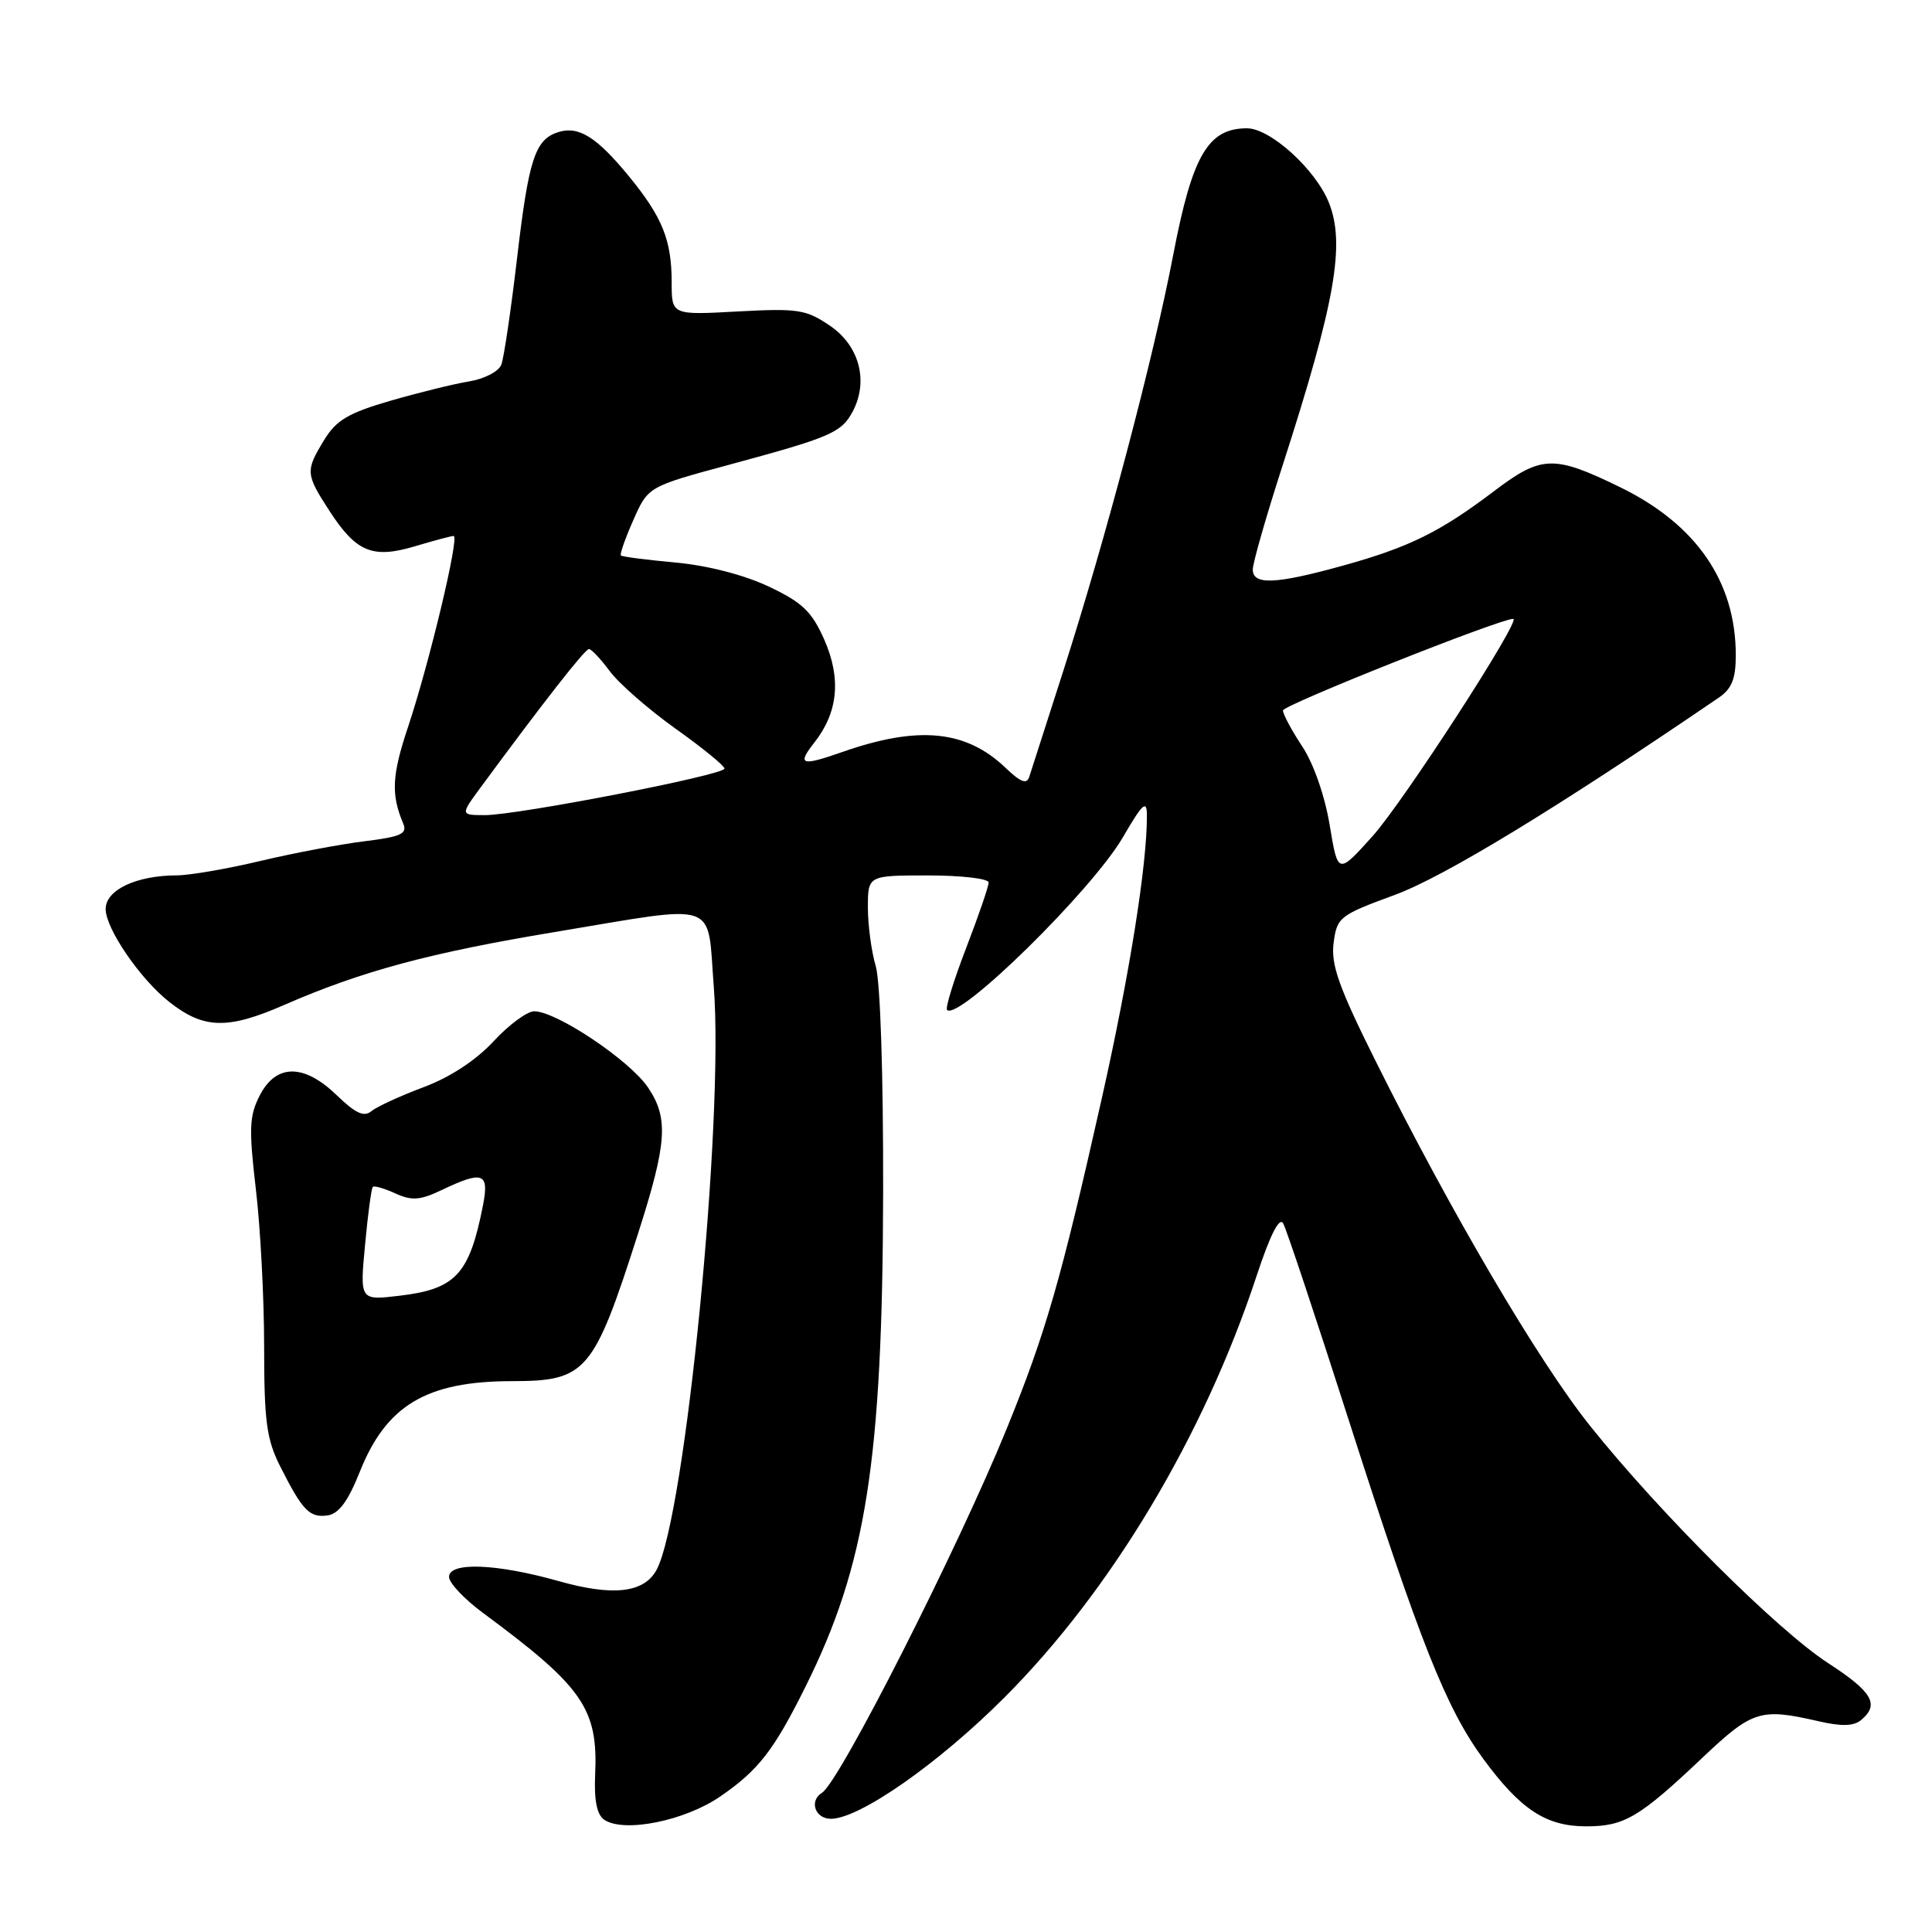 <?xml version="1.0" encoding="UTF-8" standalone="no"?>
<!DOCTYPE svg PUBLIC "-//W3C//DTD SVG 1.1//EN" "http://www.w3.org/Graphics/SVG/1.1/DTD/svg11.dtd" >
<svg xmlns="http://www.w3.org/2000/svg" xmlns:xlink="http://www.w3.org/1999/xlink" version="1.1" viewBox="0 0 256 256">
 <g >
 <path fill="currentColor"
d=" M 95.44 238.04 C 100.50 234.56 102.53 231.95 106.73 223.50 C 114.77 207.36 116.94 193.56 117.02 158.00 C 117.05 142.38 116.65 130.07 116.04 128.01 C 115.47 126.09 115.00 122.60 115.00 120.26 C 115.00 116.00 115.00 116.00 123.00 116.00 C 127.40 116.00 131.00 116.42 131.00 116.94 C 131.00 117.45 129.66 121.36 128.02 125.62 C 126.38 129.88 125.24 133.57 125.49 133.82 C 127.01 135.34 144.68 117.99 148.79 110.94 C 151.39 106.46 151.96 105.94 151.97 108.00 C 152.01 114.50 149.66 129.23 145.99 145.56 C 140.57 169.67 138.58 176.58 133.37 189.37 C 126.89 205.26 111.24 236.12 108.92 237.55 C 107.18 238.62 108.00 241.00 110.10 241.00 C 113.87 241.00 124.33 233.70 133.07 224.95 C 147.24 210.78 159.51 190.27 166.49 169.11 C 168.30 163.62 169.53 161.20 170.03 162.11 C 170.46 162.87 174.41 174.75 178.82 188.50 C 188.18 217.68 191.63 226.37 196.55 233.07 C 201.48 239.78 204.86 242.00 210.18 242.00 C 215.24 242.00 217.22 240.83 225.66 232.83 C 232.20 226.65 233.28 226.31 240.86 228.05 C 244.01 228.78 245.61 228.74 246.61 227.91 C 249.08 225.86 248.11 224.18 242.25 220.38 C 235.51 216.01 219.96 200.52 210.73 188.98 C 203.90 180.45 192.27 160.67 182.23 140.50 C 177.39 130.79 176.34 127.82 176.71 124.94 C 177.16 121.53 177.47 121.28 184.84 118.57 C 191.36 116.17 206.31 107.07 227.75 92.44 C 229.47 91.27 230.00 89.94 230.00 86.82 C 230.00 77.07 224.76 69.47 214.66 64.55 C 205.89 60.27 204.25 60.32 198.02 65.04 C 190.82 70.50 186.72 72.52 177.87 74.97 C 169.02 77.42 166.00 77.55 166.00 75.46 C 166.00 74.61 167.77 68.42 169.94 61.71 C 176.94 40.02 178.29 32.33 176.07 26.82 C 174.30 22.42 168.31 17.00 165.23 17.00 C 160.08 17.00 157.99 20.57 155.47 33.71 C 152.82 47.54 146.52 71.36 140.86 89.00 C 138.65 95.88 136.64 102.13 136.39 102.91 C 136.05 103.97 135.27 103.68 133.22 101.72 C 127.98 96.73 121.68 96.12 111.62 99.64 C 106.16 101.56 105.57 101.36 107.90 98.40 C 111.06 94.38 111.49 89.90 109.21 84.73 C 107.56 81.02 106.31 79.82 101.86 77.72 C 98.61 76.18 93.76 74.93 89.53 74.54 C 85.70 74.19 82.43 73.77 82.27 73.60 C 82.11 73.44 82.85 71.32 83.93 68.89 C 85.88 64.48 85.88 64.48 96.69 61.56 C 110.05 57.95 111.48 57.33 112.97 54.56 C 115.12 50.54 113.89 45.83 110.00 43.18 C 106.80 41.00 105.75 40.84 97.75 41.27 C 89.00 41.75 89.00 41.75 89.00 37.44 C 89.00 31.82 87.78 28.78 83.33 23.35 C 79.05 18.14 76.67 16.65 73.96 17.51 C 70.89 18.49 70.05 21.07 68.50 34.33 C 67.70 41.13 66.77 47.43 66.43 48.32 C 66.08 49.22 64.18 50.21 62.15 50.54 C 60.14 50.87 55.44 52.03 51.71 53.11 C 46.17 54.72 44.56 55.67 42.96 58.29 C 40.45 62.41 40.48 62.80 43.67 67.72 C 47.21 73.17 49.37 74.06 55.00 72.38 C 57.48 71.64 59.77 71.02 60.11 71.02 C 60.92 70.99 56.91 87.79 54.07 96.32 C 51.92 102.74 51.80 105.27 53.43 109.13 C 54.00 110.48 53.15 110.87 48.31 111.47 C 45.11 111.86 38.90 113.04 34.50 114.08 C 30.10 115.13 25.10 115.99 23.40 115.99 C 18.05 116.01 14.00 117.92 14.00 120.45 C 14.00 123.05 18.57 129.73 22.44 132.77 C 27.00 136.36 30.16 136.44 37.68 133.15 C 47.96 128.67 56.95 126.25 73.50 123.50 C 95.65 119.82 93.67 119.14 94.58 130.75 C 95.96 148.41 90.82 200.87 87.01 207.99 C 85.36 211.07 81.26 211.55 74.01 209.50 C 65.79 207.18 59.50 206.94 59.50 208.95 C 59.50 209.75 61.52 211.89 64.00 213.72 C 77.26 223.52 79.26 226.41 78.86 235.16 C 78.71 238.58 79.09 240.46 80.07 241.13 C 82.68 242.89 90.74 241.28 95.44 238.04 Z  M 47.68 195.01 C 51.18 186.21 56.52 183.02 67.80 183.01 C 77.69 183.00 78.64 181.89 84.53 163.50 C 88.40 151.42 88.62 148.16 85.84 144.06 C 83.39 140.47 73.74 134.01 70.79 134.00 C 69.85 134.00 67.42 135.79 65.40 137.98 C 63.07 140.49 59.65 142.74 56.12 144.06 C 53.04 145.21 49.94 146.64 49.22 147.23 C 48.24 148.05 47.12 147.54 44.66 145.16 C 40.30 140.93 36.61 140.92 34.43 145.13 C 33.03 147.85 32.96 149.51 33.90 157.55 C 34.51 162.66 35.00 172.07 35.00 178.46 C 35.00 188.31 35.32 190.72 37.12 194.29 C 40.08 200.16 41.02 201.14 43.41 200.80 C 44.89 200.59 46.12 198.92 47.68 195.01 Z  M 176.19 109.33 C 175.55 105.46 174.05 101.16 172.55 98.90 C 171.15 96.78 170.00 94.64 170.00 94.14 C 170.00 93.43 198.72 82.00 200.51 82.00 C 201.66 82.00 185.96 106.25 181.86 110.81 C 177.28 115.90 177.28 115.90 176.19 109.33 Z  M 63.75 104.25 C 71.94 93.13 77.51 86.00 78.04 86.00 C 78.36 86.00 79.60 87.32 80.80 88.94 C 81.99 90.55 85.90 93.97 89.48 96.53 C 93.07 99.08 96.00 101.47 96.00 101.84 C 96.00 102.69 68.57 108.01 64.24 108.01 C 60.99 108.00 60.99 108.00 63.75 104.25 Z  M 48.37 164.97 C 48.74 160.92 49.21 157.46 49.40 157.27 C 49.59 157.08 50.94 157.47 52.40 158.14 C 54.59 159.13 55.67 159.05 58.56 157.67 C 64.01 155.07 64.85 155.40 63.99 159.75 C 62.20 168.85 60.39 170.81 52.95 171.69 C 47.68 172.32 47.68 172.32 48.37 164.97 Z "/>
</g>
</svg>